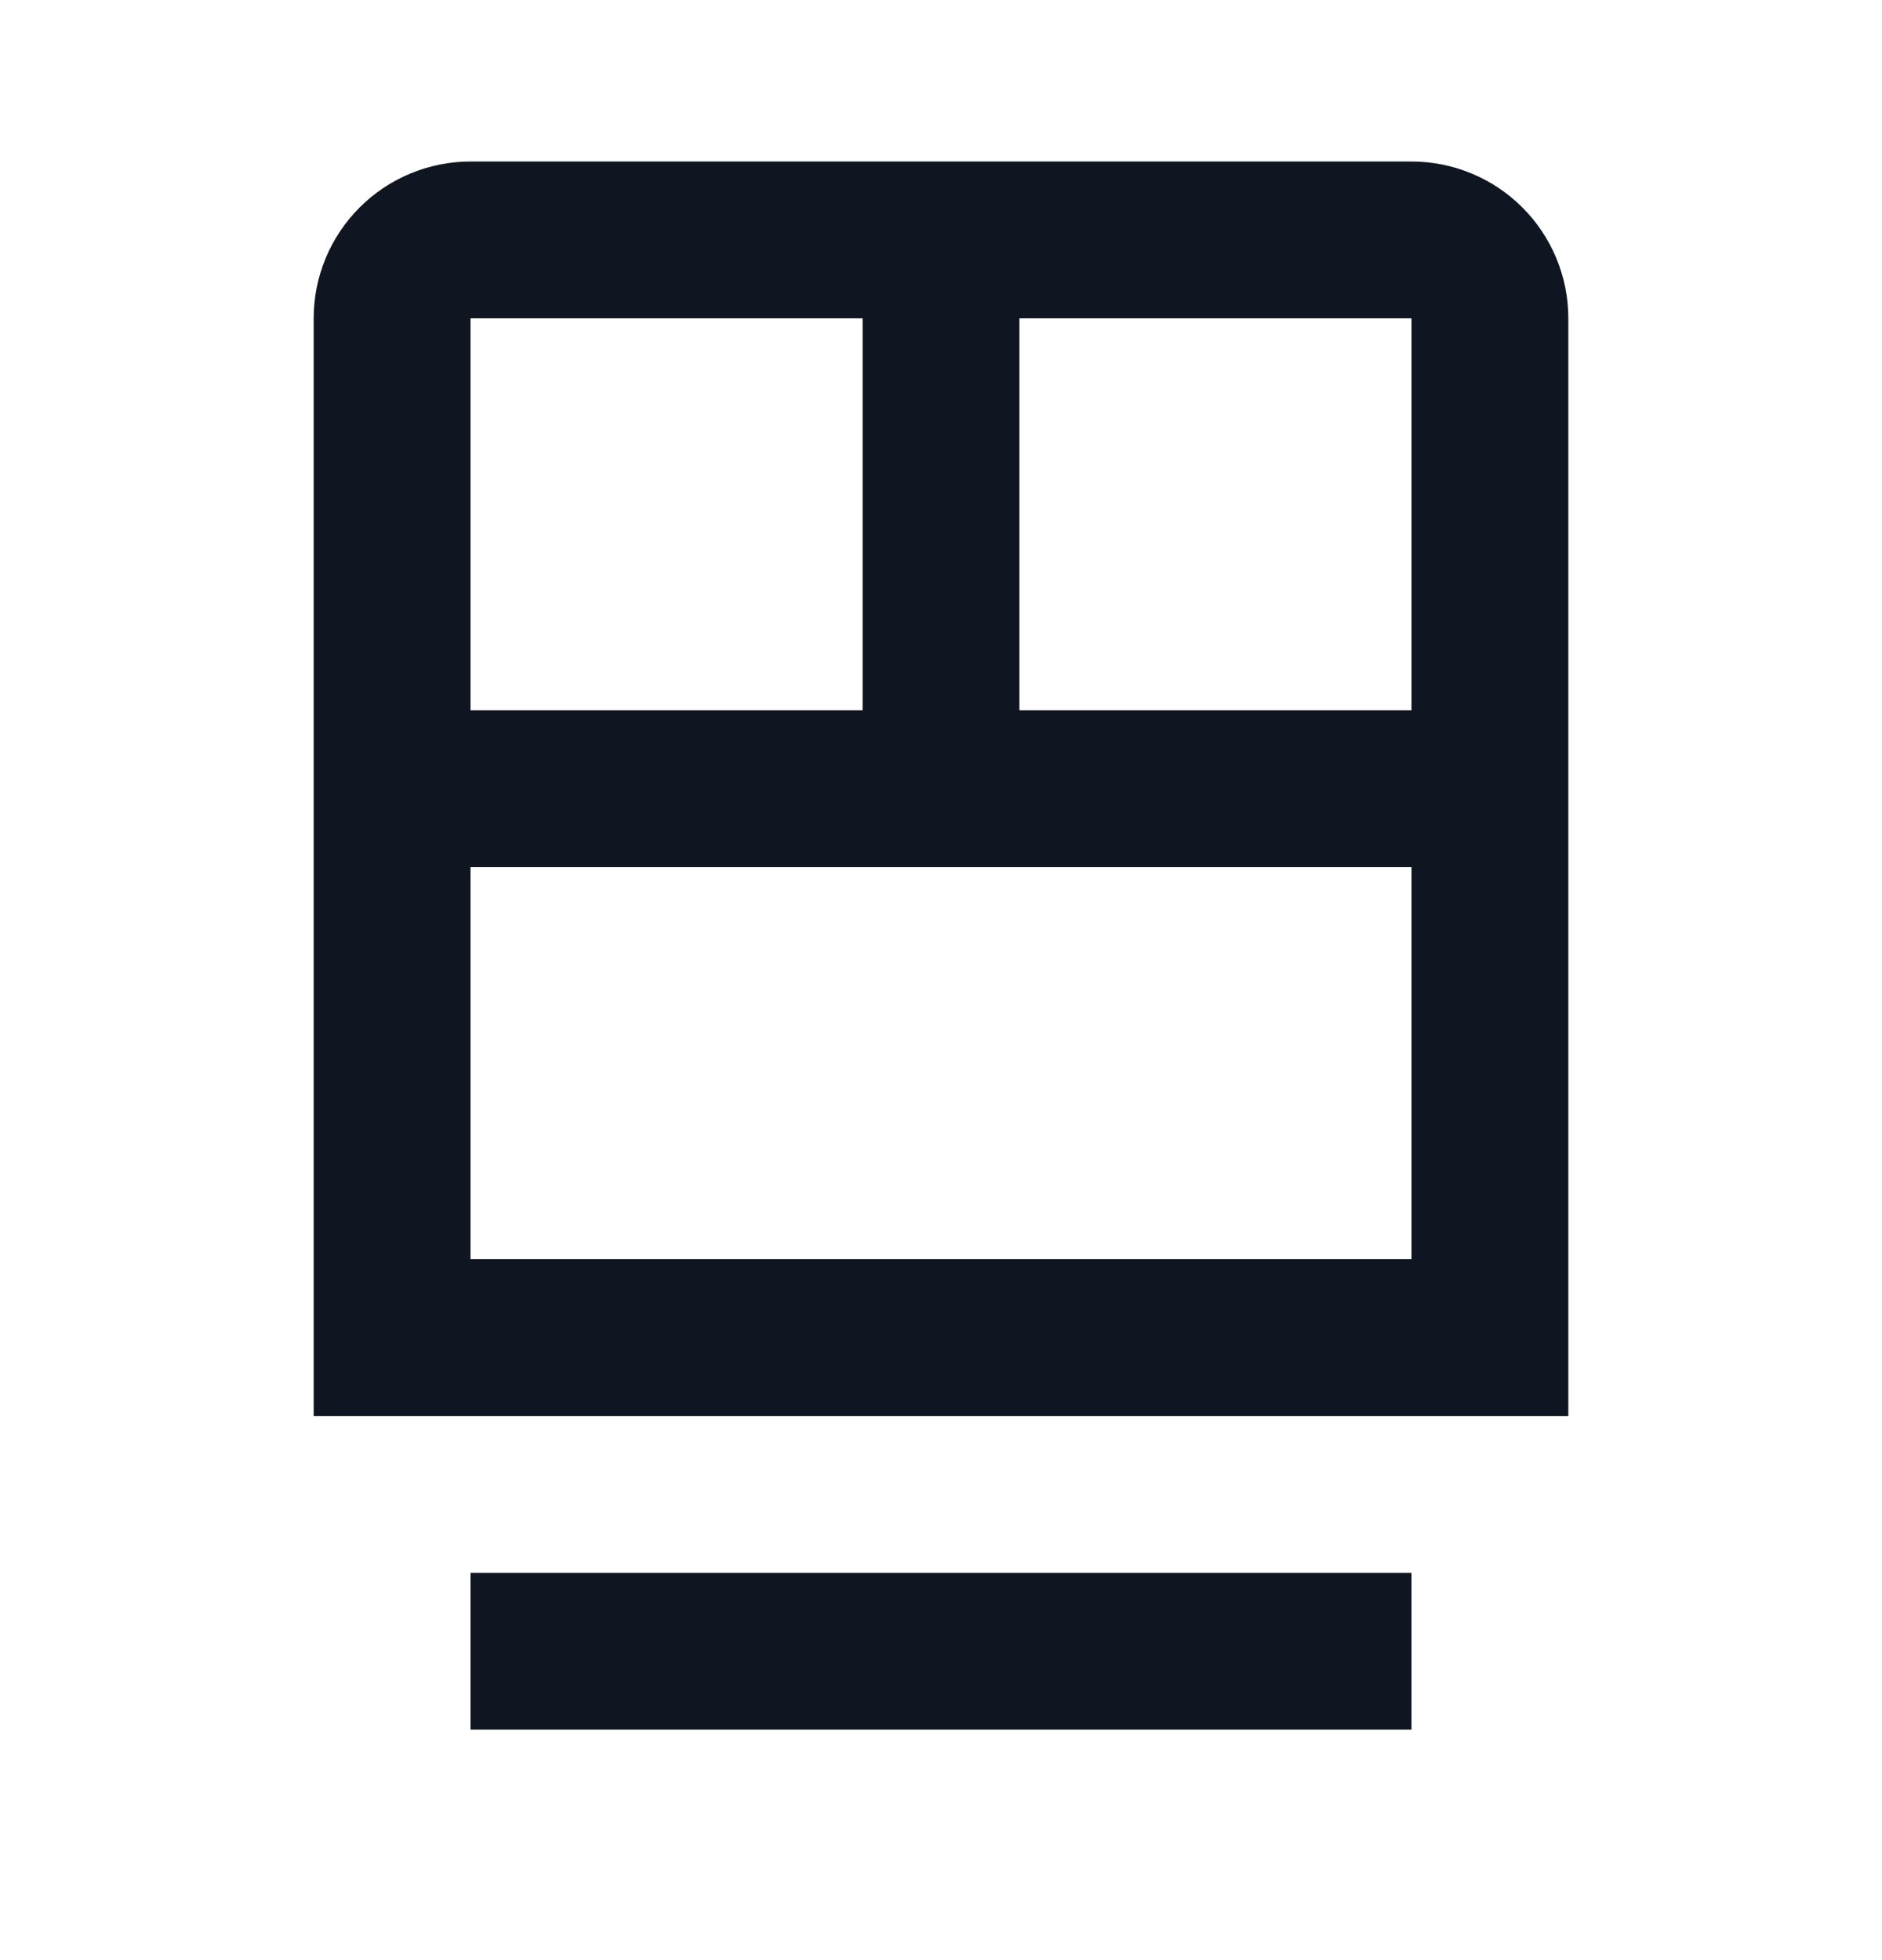 <svg width="24" height="25" viewBox="0 0 24 25" fill="none" xmlns="http://www.w3.org/2000/svg">
<path d="M18 22.06H6V20.06H18V22.06ZM20 4.06V18.06H4V4.06C4 3.53 4.211 3.021 4.586 2.646C4.961 2.271 5.47 2.06 6 2.06H18C18.53 2.06 19.039 2.271 19.414 2.646C19.789 3.021 20 3.53 20 4.06ZM6 9.06H11V4.06H6V9.06ZM18 11.06H6V16.06H18V11.06ZM18 4.06H13V9.06H18V4.06Z" fill="#0F1621"/>
</svg>
